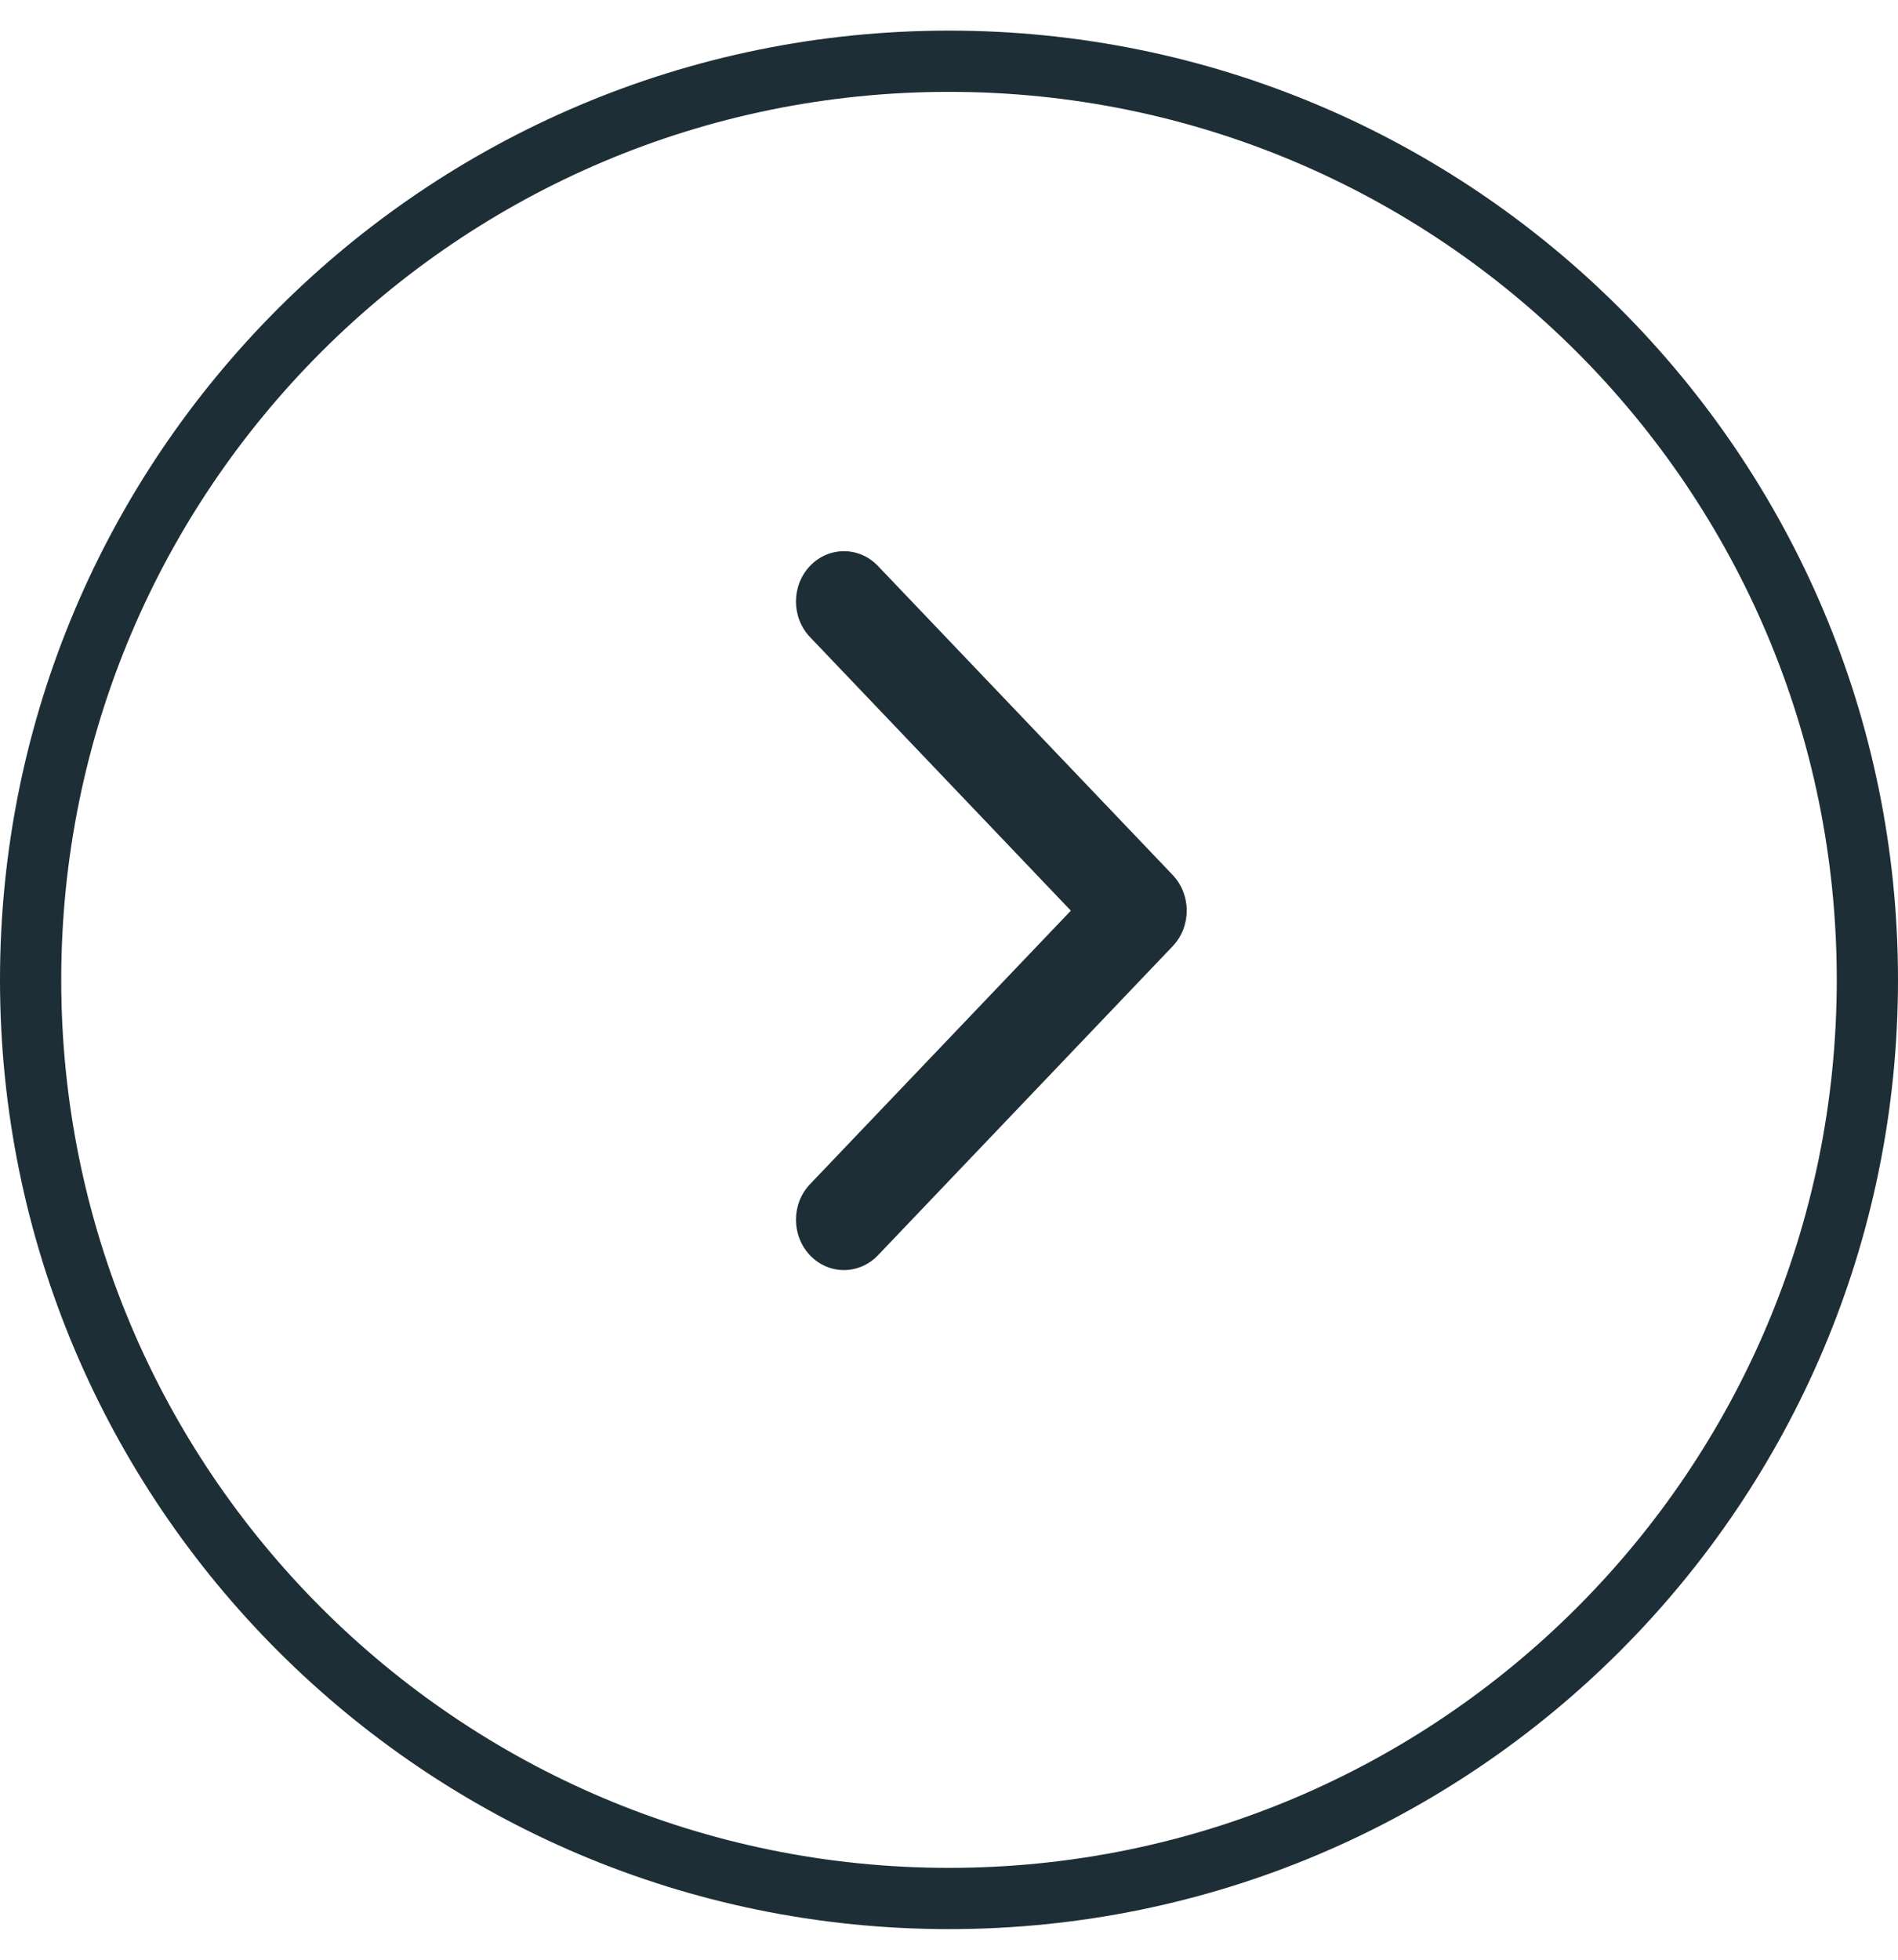 <svg width="31" height="32" viewBox="0 0 31 32" fill="none" xmlns="http://www.w3.org/2000/svg">
        <path fill-rule="evenodd" clip-rule="evenodd" d="M15.5 31C23.784 31 30.5 24.284 30.5 16C30.5 7.716 23.784 1 15.5 1C7.216 1 0.5 7.716 0.5 16C0.5 24.284 7.216 31 15.5 31Z" stroke="#1E2E36"/>
        <path d="M19.383 14.87C19.383 15.08 19.306 15.29 19.153 15.451L14.339 20.498C14.032 20.819 13.536 20.819 13.23 20.498C12.924 20.177 12.924 19.657 13.23 19.336L17.49 14.87L13.23 10.403C12.924 10.082 12.924 9.562 13.23 9.241C13.536 8.92 14.033 8.92 14.339 9.241L19.154 14.288C19.306 14.449 19.383 14.659 19.383 14.87Z" fill="#1E2E36"/>
</svg>
